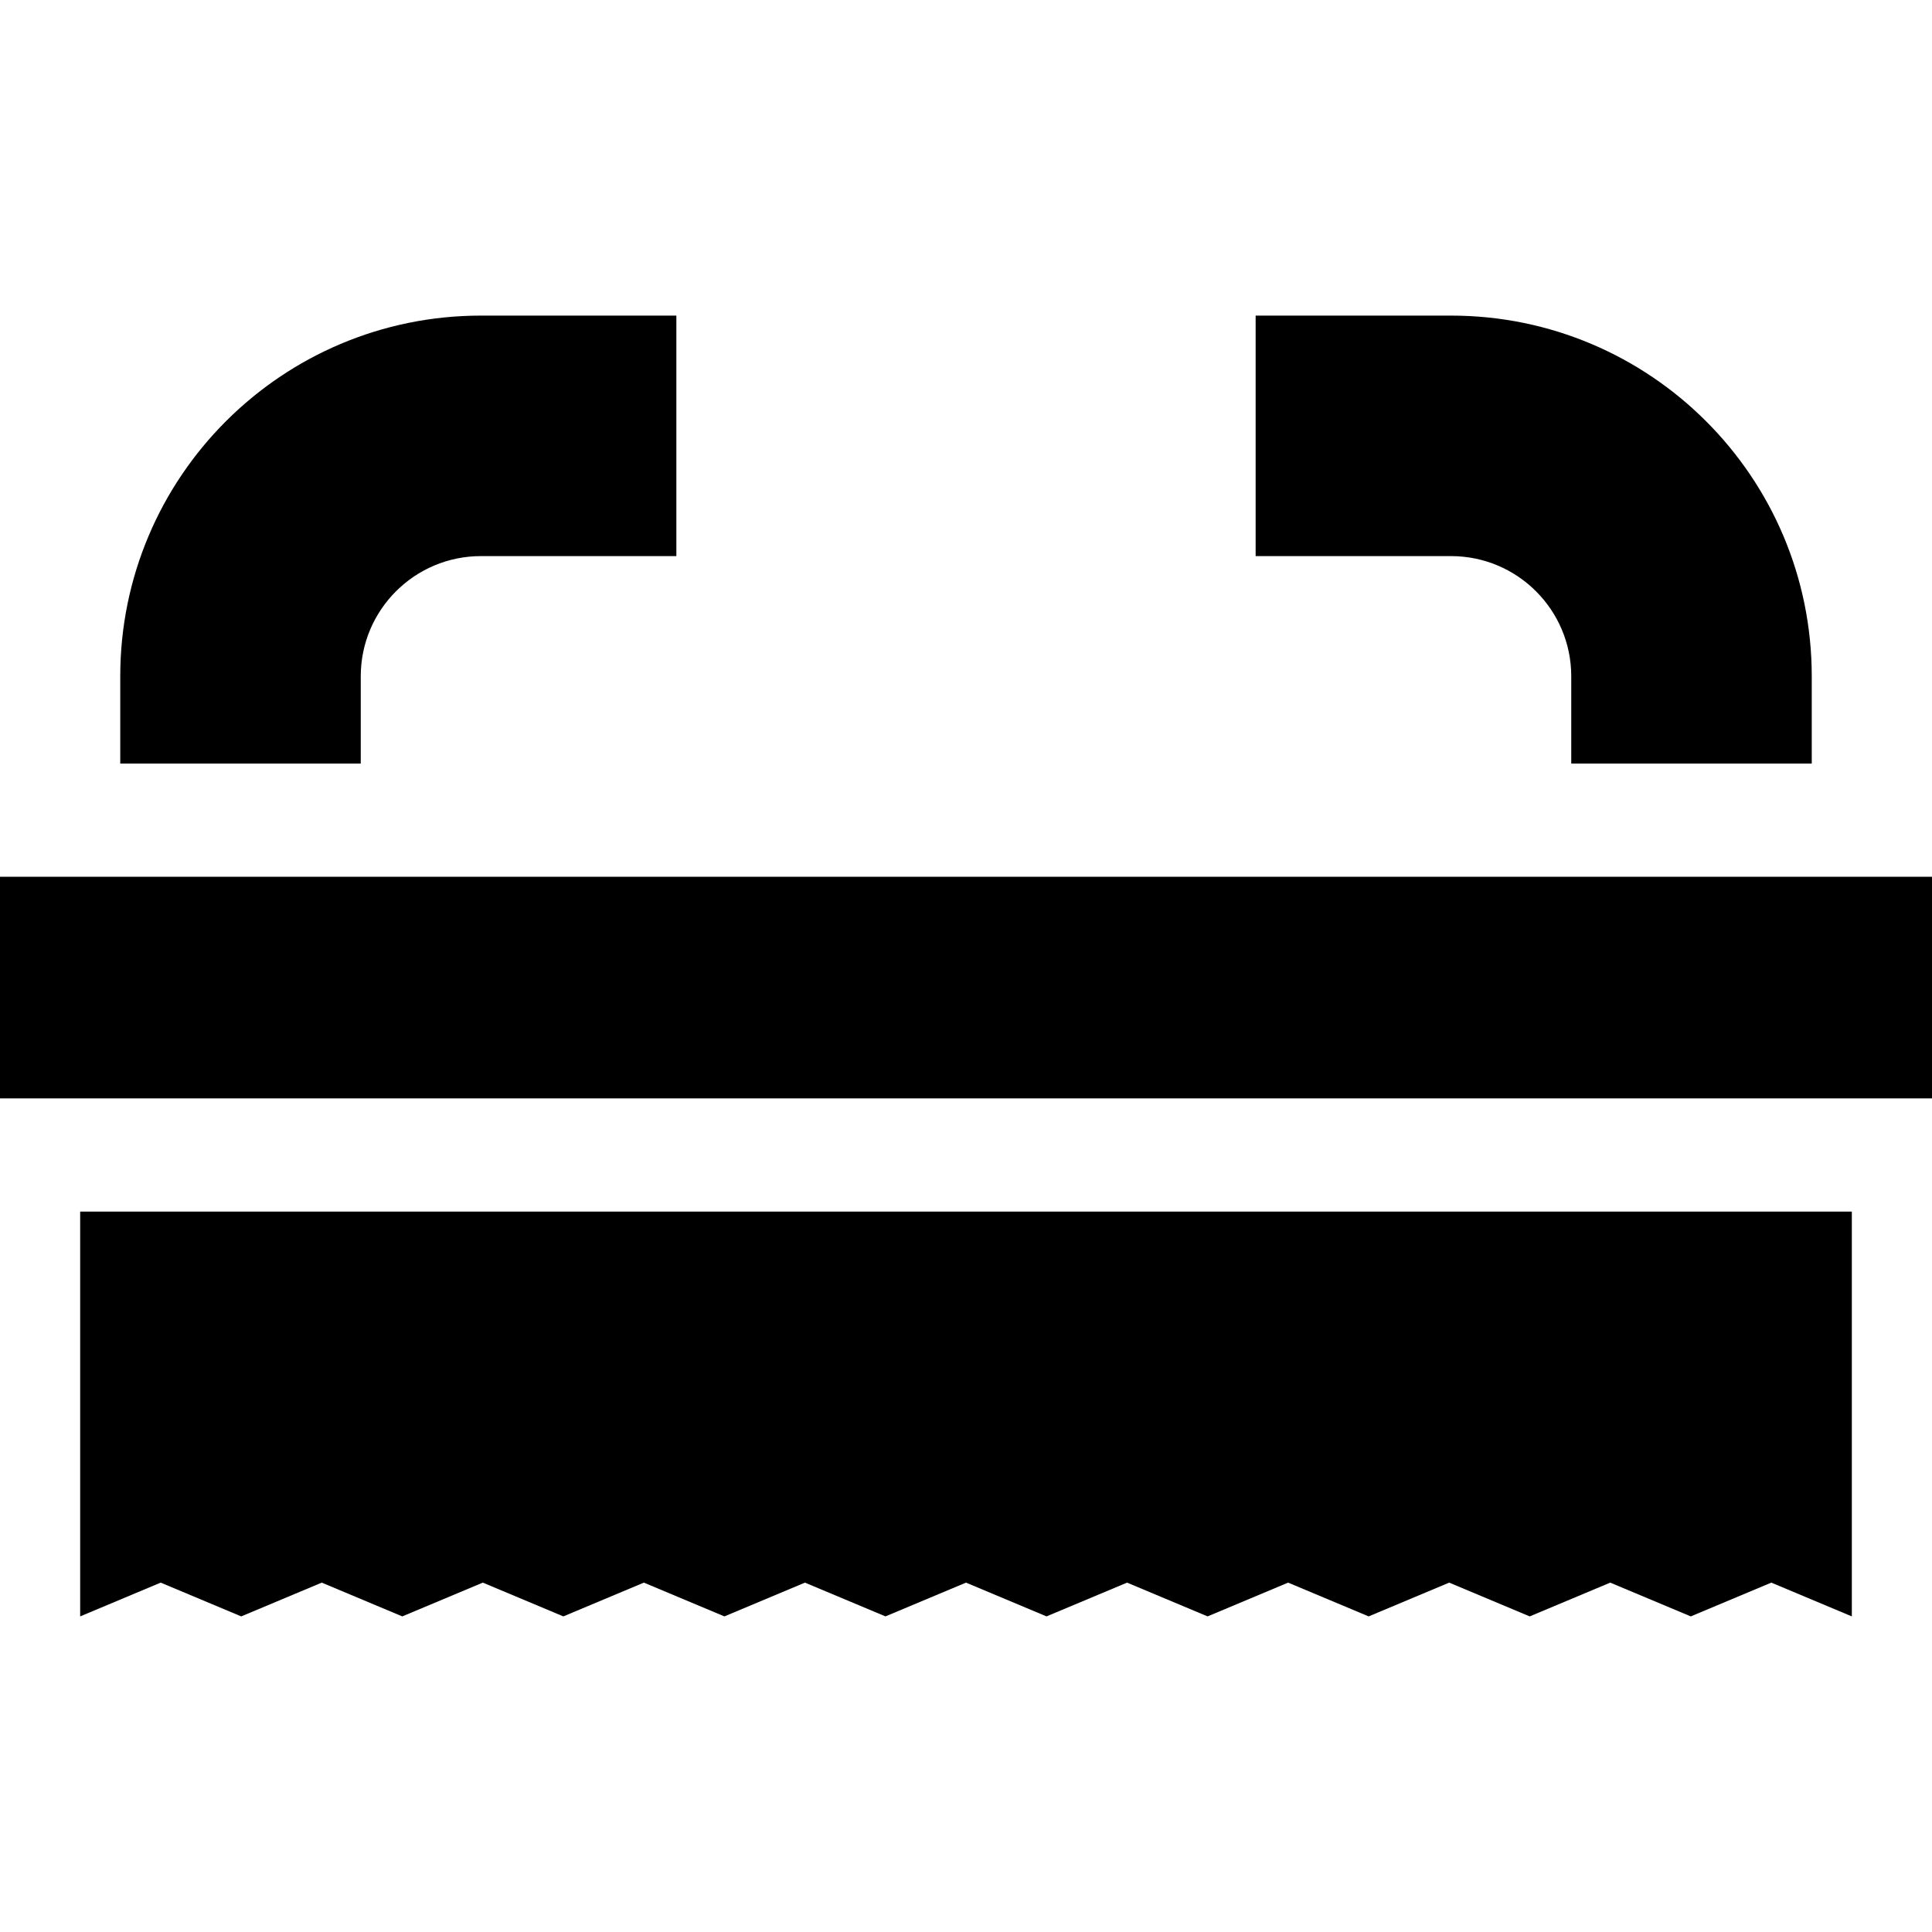 <svg id="Capa_1" enable-background="new 0 0 512 512" height="512" viewBox="0 0 512 512" width="512" xmlns="http://www.w3.org/2000/svg"><g><path d="m0 232.351h512v58.735h-512z"/><path d="m95.602 179.239c0-17.6 14.267-31.867 31.867-31.867h51.773v-63.734h-51.773c-52.799 0-95.602 42.802-95.602 95.602v23.112h63.734v-23.113z"/><path d="m416.398 179.239v23.112h63.734v-23.112c0-52.799-42.802-95.602-95.602-95.602h-51.773v63.734h51.773c17.601.001 31.868 14.268 31.868 31.868z"/><path d="m21.245 428.362 21.341-8.95 21.342 8.95 21.341-8.95 21.341 8.95 21.342-8.95 21.341 8.95 21.341-8.95 21.342 8.95 21.341-8.95 21.342 8.95 21.341-8.95 21.341 8.95 21.342-8.95 21.341 8.95 21.341-8.95 21.342 8.95 21.341-8.95 21.342 8.95 21.341-8.95 21.341 8.95 21.342-8.95 21.341 8.95v-107.276h-469.51z"/></g></svg>